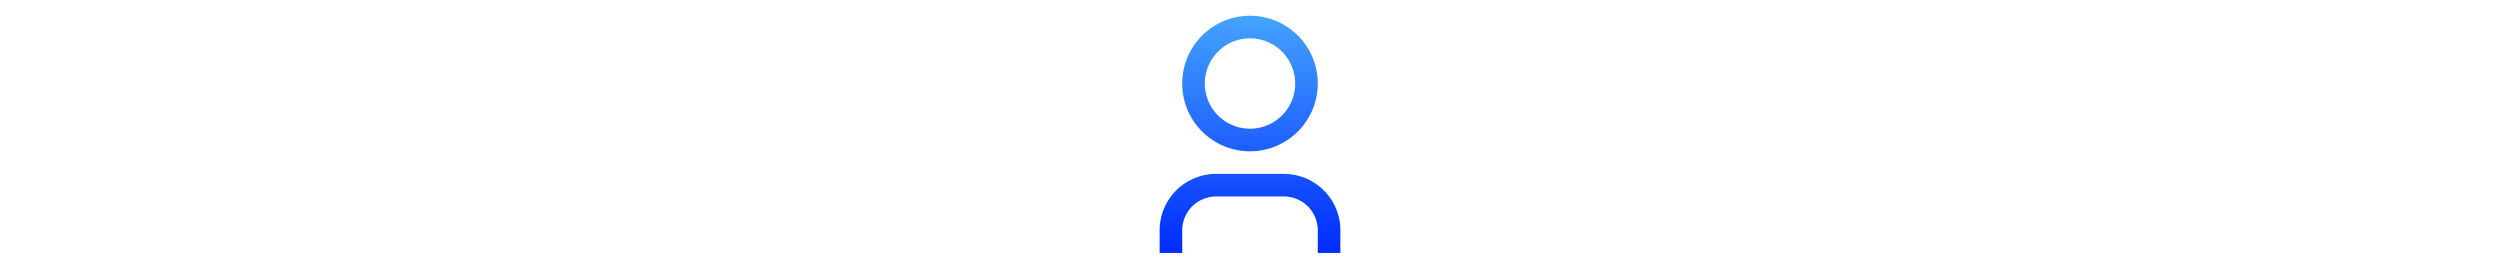 <svg xmlns="http://www.w3.org/2000/svg" id="artboard-svg" width="63" height="63" viewBox="0 0 63 63" style="width:562.5px"><defs><style>.cls-1, .cls-14, .cls-21, .cls-7, .cls-9 { fill: #fff; } .cls-1 { stroke: #707070; } .cls-2 { clip-path: url(#clip-_43_Profile); } .cls-3 { clip-path: url(#clip-path); } .cls-4 { fill: none; } .cls-5 { clip-path: url(#clip-path-2); } .cls-6 { fill: #44a3ff; stroke: #fff; } .cls-14, .cls-6 { stroke-width: 4px; } .cls-7 { font-size: 24px; font-family: NunitoSans-ExtraBold, Nunito Sans; } .cls-15, .cls-7 { font-weight: 800; } .cls-10, .cls-18, .cls-19, .cls-8 { fill: #111; } .cls-8 { font-size: 80px; font-family: Avenir-Light, Avenir; font-weight: 300; } .cls-9 { stroke: rgba(0,0,0,0); } .cls-10 { font-size: 45px; } .cls-10, .cls-18 { font-family: Avenir-Medium, Avenir; font-weight: 500; } .cls-11 { fill: url(#linear-gradient); } .cls-12 { opacity: 0.5; } .cls-13, .cls-17 { fill: red; } .cls-14 { stroke: #002bff; } .cls-15 { fill: #002bff; font-size: 20px; font-family: Avenir-Heavy, Avenir; } .cls-16 { fill: #ffdfdf; stroke: red; stroke-width: 2px; } .cls-17 { font-size: 37px; } .cls-17, .cls-19 { font-family: Avenir-Roman, Avenir; } .cls-18, .cls-19 { font-size: 35px; } .cls-18 { opacity: 0.6; } .cls-20 { stroke: none; } .cls-22 { filter: url(#Rectangle-3); } .cls-23 { filter: url(#Rectangle-2); } .cls-24 { filter: url(#Rectangle); }</style><clipPath id="clip-path"><path id="Rectangle_118" d="M0 0h75v75H0z" class="cls-1" data-name="Rectangle 118" transform="translate(70 160)"/></clipPath><clipPath id="clip-path-2"><path id="Rectangle_123" d="M0 0h60v60H0z" class="cls-1" data-name="Rectangle 123" transform="translate(980 179.624)"/></clipPath><filter id="Rectangle" width="1091" height="281" x="17" y="718" filterUnits="userSpaceOnUse"><feOffset dy="10"/><feGaussianBlur result="blur" stdDeviation="17.5"/><feFlood flood-color="#00195c" flood-opacity=".071"/><feComposite in2="blur" operator="in"/><feComposite in="SourceGraphic"/></filter><linearGradient id="linear-gradient" x1=".5" x2=".5" y2="1" gradientUnits="objectBoundingBox"><stop offset="0" stop-color="#44a3ff"/><stop offset="1" stop-color="#002bff"/></linearGradient><filter id="Rectangle-2" width="1091" height="281" x="17" y="1027" filterUnits="userSpaceOnUse"><feOffset dy="10"/><feGaussianBlur result="blur-2" stdDeviation="17.5"/><feFlood flood-color="#00195c" flood-opacity=".071"/><feComposite in2="blur-2" operator="in"/><feComposite in="SourceGraphic"/></filter><filter id="Rectangle-3" width="1091" height="281" x="17" y="409" filterUnits="userSpaceOnUse"><feOffset dy="10"/><feGaussianBlur result="blur-3" stdDeviation="17.5"/><feFlood flood-color="#00195c" flood-opacity=".071"/><feComposite in2="blur-3" operator="in"/><feComposite in="SourceGraphic"/></filter><clipPath id="clip-_43_Profile"><path d="M0 0h1125v2436H0z"/></clipPath></defs><g transform="translate(-133 -1126)"><g id="_43_Profile" class="cls-2" data-name="43_Profile"><g id="Group_821" data-name="Group 821" transform="translate(0 136)"><g id="user-3-line_4_" data-name="user-3-line (4)" transform="translate(134 991)"><path id="Path_1520" d="M0 0h61v61H0z" class="cls-4" data-name="Path 1520"/><path id="Path_1521" d="M44.667 54.375h-5.084v-5.083a7.625 7.625 0 0 0-7.625-7.625h-15.25a7.625 7.625 0 0 0-7.625 7.625v5.083H4v-5.083a12.708 12.708 0 0 1 12.708-12.709h15.25a12.708 12.708 0 0 1 12.709 12.709zM24.333 31.5a15.25 15.25 0 1 1 15.25-15.25 15.25 15.25 0 0 1-15.25 15.25zm0-5.083A10.167 10.167 0 1 0 14.167 16.25a10.167 10.167 0 0 0 10.166 10.167z" class="cls-11" data-name="Path 1521" transform="translate(6.167 1.542)"/></g></g></g></g></svg>